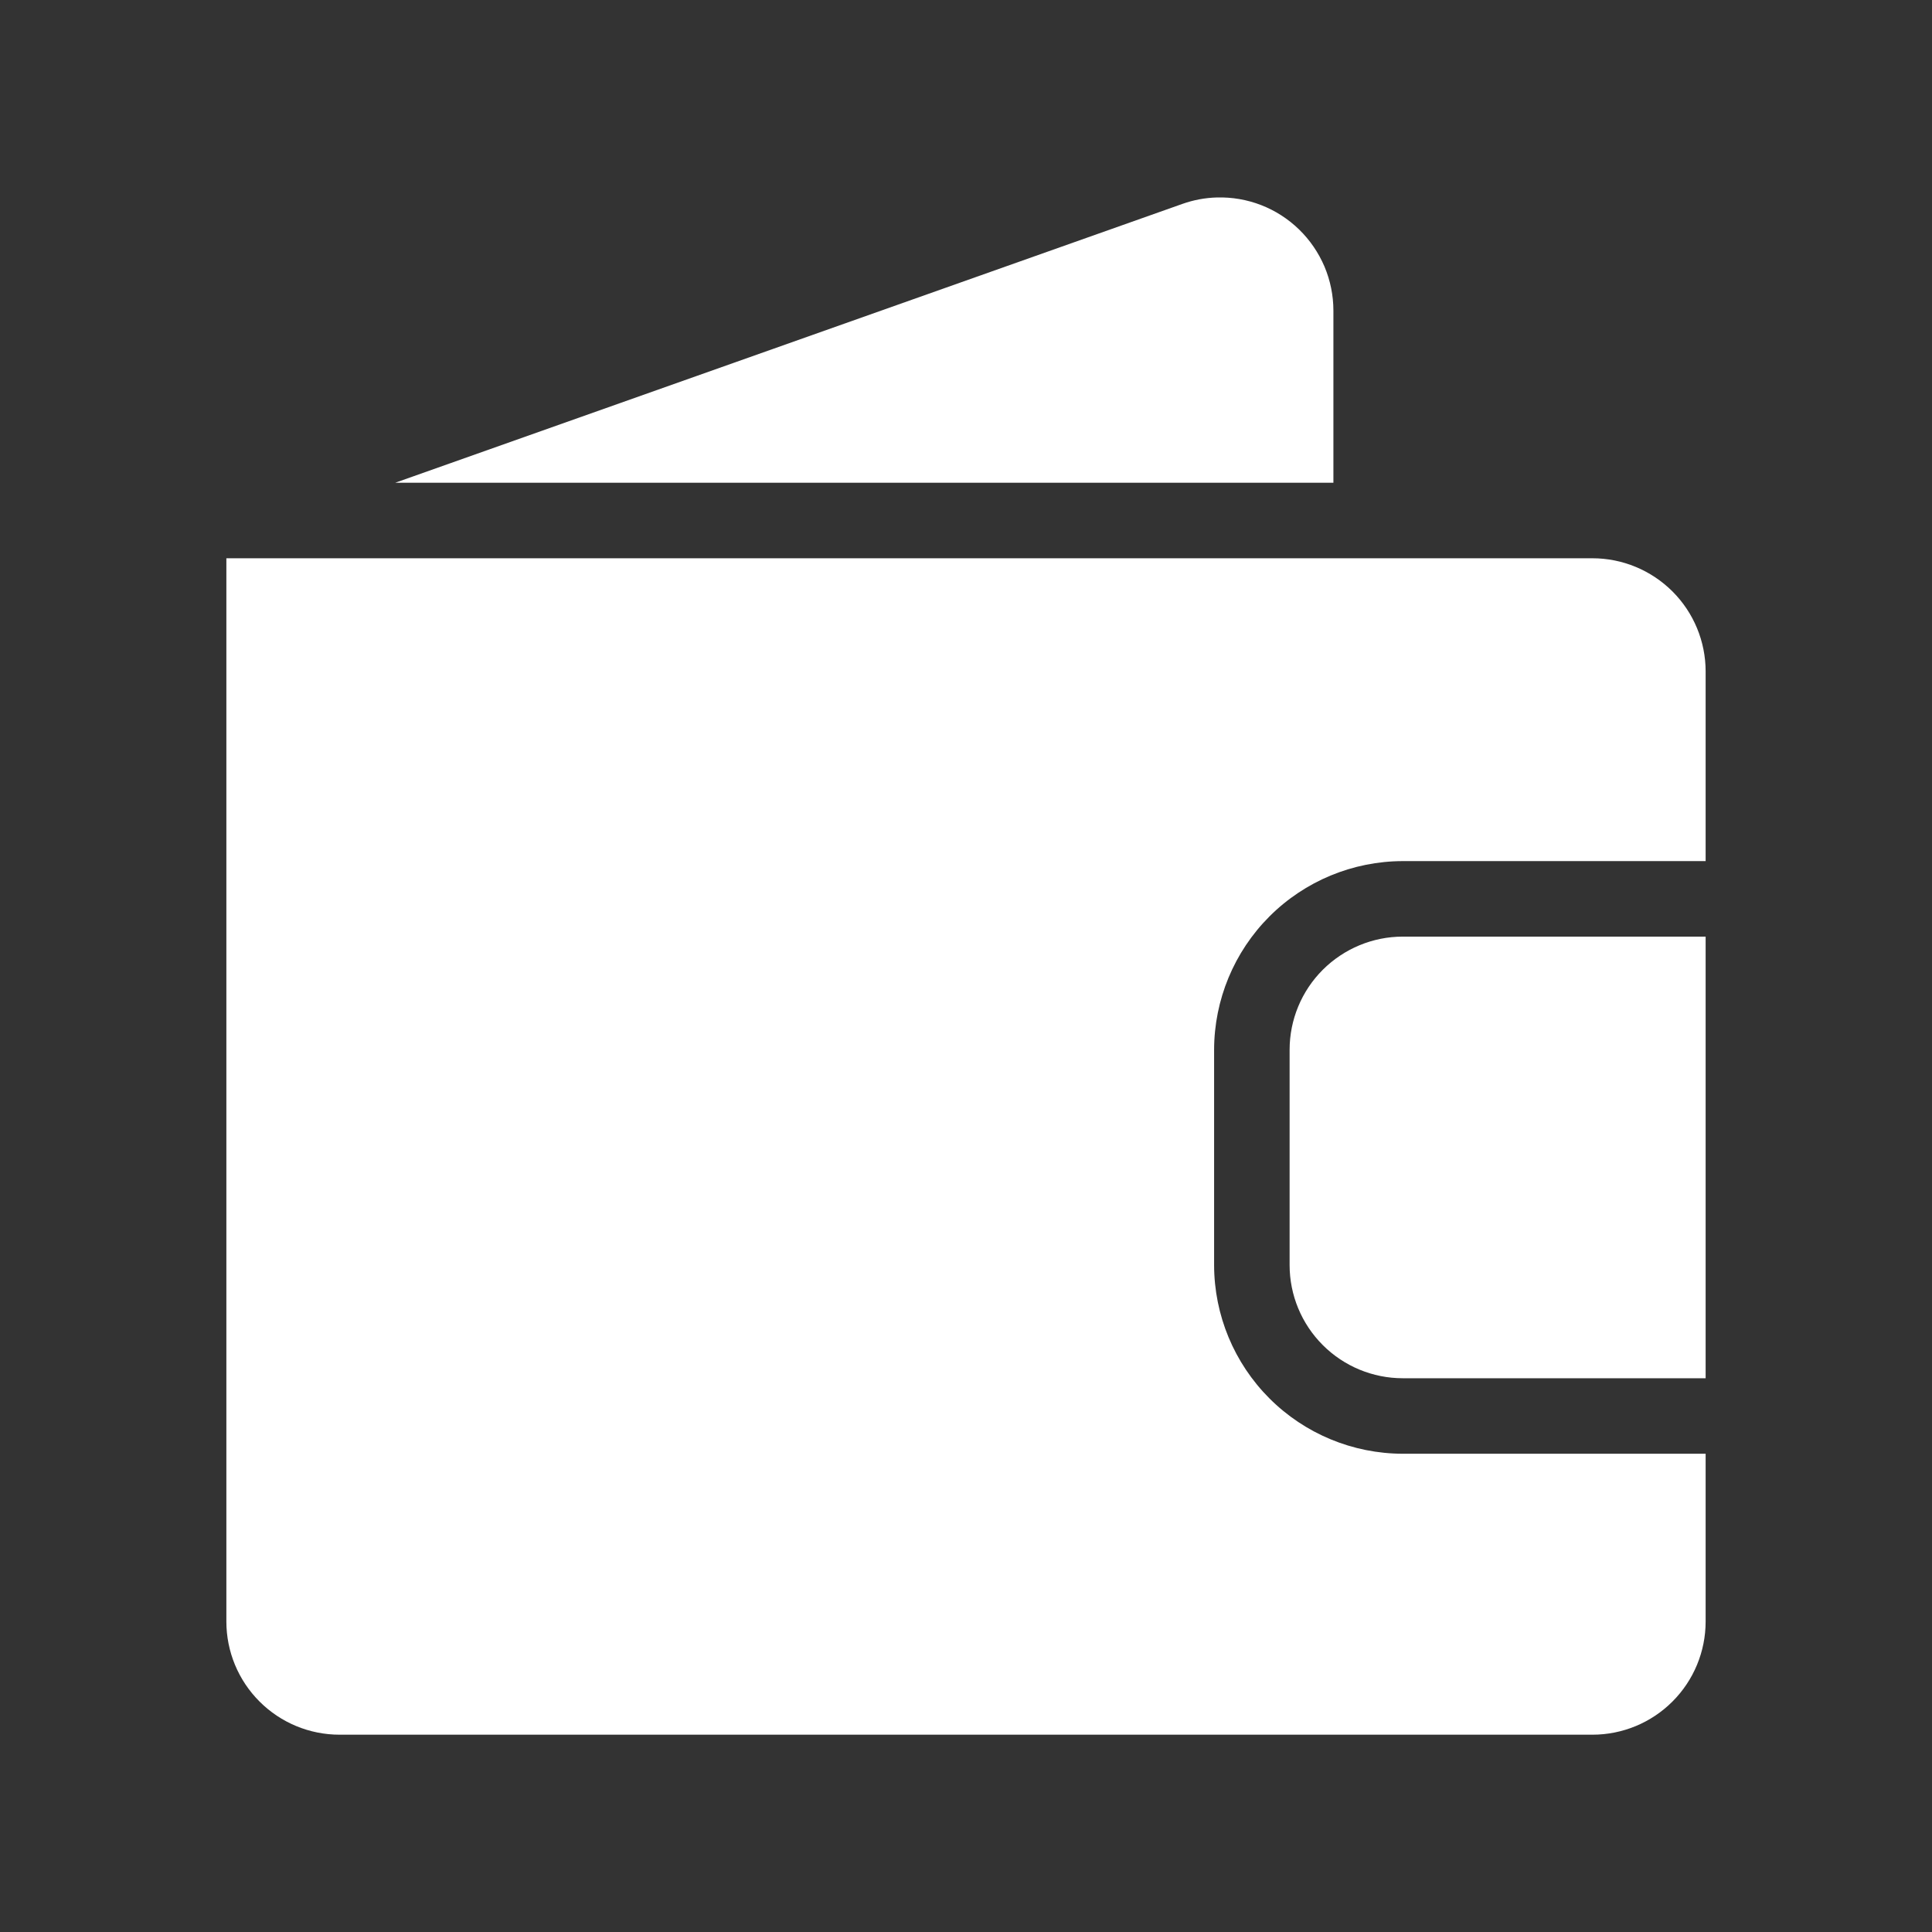 <svg width="24" height="24" viewBox="0 0 24 24" fill="none" xmlns="http://www.w3.org/2000/svg">
<rect x="0" y="0" width="24" height="24" fill="#333333" stroke="none"/>
<path d="M15.117 2.453C14.97 2.457 14.826 2.484 14.688 2.533L4.909 5.997H16.564V3.859C16.564 3.671 16.526 3.484 16.453 3.311C16.379 3.138 16.272 2.981 16.137 2.85C16.002 2.719 15.842 2.616 15.667 2.548C15.492 2.48 15.305 2.448 15.117 2.453ZM2.812 6.935V20.143C2.812 20.516 2.96 20.873 3.224 21.137C3.488 21.401 3.845 21.549 4.218 21.549H19.782C20.155 21.549 20.512 21.401 20.776 21.137C21.04 20.873 21.188 20.516 21.188 20.143V18.059H17.426C16.805 18.058 16.209 17.811 15.77 17.372C15.33 16.932 15.083 16.337 15.082 15.715V13.041C15.083 12.42 15.33 11.824 15.77 11.384C16.209 10.945 16.805 10.698 17.426 10.697H21.188V8.341C21.188 7.968 21.04 7.611 20.776 7.347C20.512 7.084 20.155 6.935 19.782 6.935H2.812ZM17.426 11.635C17.053 11.635 16.696 11.784 16.432 12.047C16.168 12.311 16.02 12.668 16.02 13.041V15.715C16.02 16.088 16.168 16.445 16.432 16.709C16.696 16.973 17.053 17.121 17.426 17.121H21.188V11.635H17.426Z" fill="white"/>
</svg>
